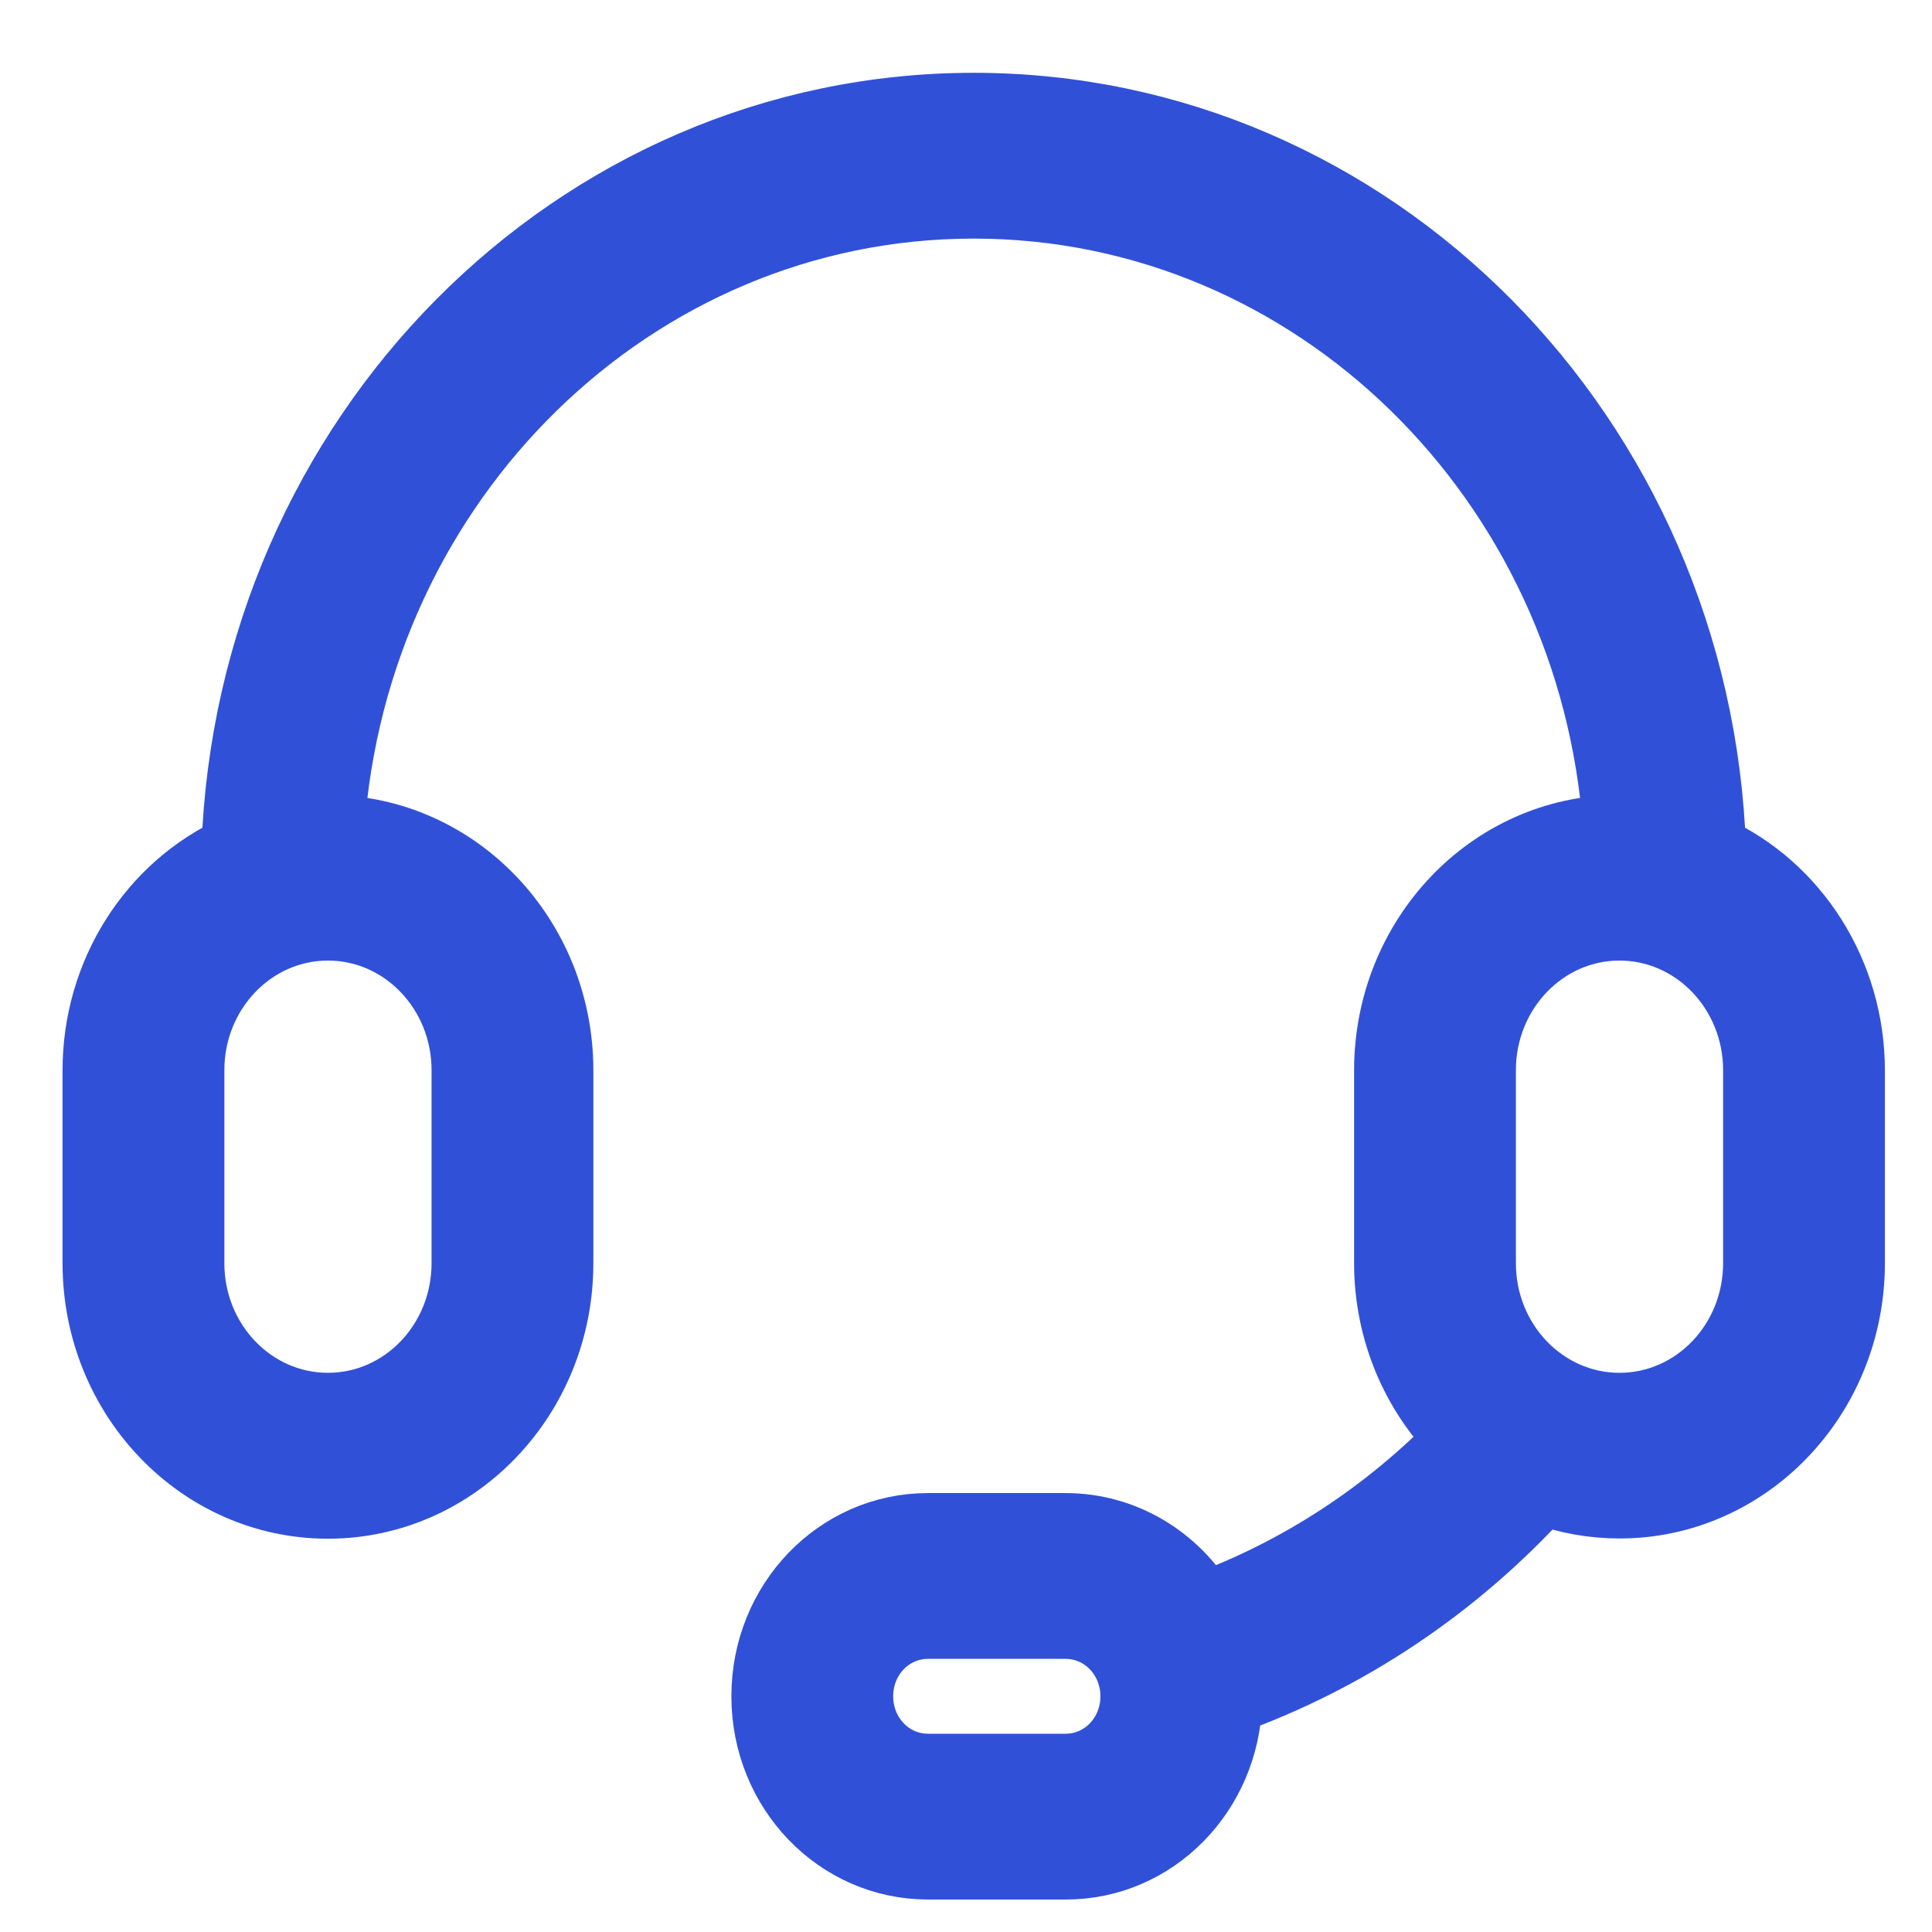 <?xml version="1.0" encoding="UTF-8"?>
<svg width="16px" height="16px" viewBox="0 0 16 16" version="1.1" xmlns="http://www.w3.org/2000/svg" xmlns:xlink="http://www.w3.org/1999/xlink">
    <title>形状</title>
    <g id="首页设计" stroke="none" stroke-width="1" fill="none" fill-rule="evenodd">
        <g id="右侧联系客服悬浮按钮" transform="translate(-1412, -427)" fill="#3051D7" fill-rule="nonzero" stroke="#3051D7" stroke-width="0.576">
            <g id="编组-9备份" transform="translate(1400, 416)">
                <g id="编组-5" transform="translate(12, 11.083)">
                    <g id="客服" transform="translate(0.806, 0.808)">
                        <path d="M0.764,7.972 L0.764,9.57 L0.764,9.57 C0.764,10.231 1.277,10.766 1.91,10.766 C2.543,10.766 3.056,10.231 3.056,9.57 L3.056,7.972 L3.056,7.972 C3.056,7.312 2.543,6.776 1.91,6.776 C1.277,6.776 0.764,7.312 0.764,7.972 L0.764,7.972 Z M11.297,11.02 L11.297,11.02 C10.913,10.644 10.696,10.119 10.696,9.57 L10.696,7.972 L10.696,7.972 C10.697,6.877 11.544,5.988 12.593,5.98 C12.397,3.084 10.083,0.797 7.258,0.797 C4.433,0.797 2.119,3.084 1.923,5.98 L1.923,5.98 C2.972,5.989 3.819,6.878 3.82,7.972 L3.82,9.57 L3.82,9.57 C3.82,10.671 2.965,11.564 1.91,11.564 C0.855,11.564 0,10.671 0,9.57 L0,7.972 L0,7.972 C0,7.178 0.452,6.461 1.15,6.145 C1.268,2.73 3.958,0 7.258,0 C10.559,0 13.248,2.73 13.366,6.145 L13.366,6.145 C14.064,6.461 14.515,7.179 14.516,7.972 L14.516,9.57 L14.516,9.57 C14.515,10.671 13.66,11.563 12.605,11.562 C12.387,11.562 12.171,11.523 11.965,11.447 L11.965,11.447 C11.244,12.24 10.35,12.839 9.359,13.193 L9.359,13.193 C9.34,13.951 8.745,14.555 8.018,14.552 L6.879,14.552 C6.138,14.552 5.539,13.93 5.539,13.157 C5.539,12.385 6.136,11.762 6.879,11.762 L8.018,11.762 C8.5,11.762 8.922,12.025 9.159,12.421 L9.159,12.421 C9.962,12.126 10.693,11.647 11.297,11.02 L11.297,11.02 Z M11.46,7.972 L11.46,9.57 L11.46,9.57 C11.46,10.231 11.973,10.766 12.606,10.766 C13.239,10.766 13.752,10.231 13.752,9.57 L13.752,7.972 L13.752,7.972 C13.752,7.312 13.239,6.776 12.606,6.776 C11.973,6.776 11.46,7.312 11.46,7.972 L11.46,7.972 Z M6.88,13.755 L8.018,13.755 C8.34,13.755 8.595,13.489 8.595,13.157 C8.595,12.825 8.339,12.559 8.018,12.559 L6.88,12.559 C6.558,12.559 6.303,12.825 6.303,13.157 C6.303,13.489 6.559,13.755 6.88,13.755 L6.88,13.755 Z" id="形状"></path>
                    </g>
                </g>
            </g>
        </g>
    </g>
</svg>